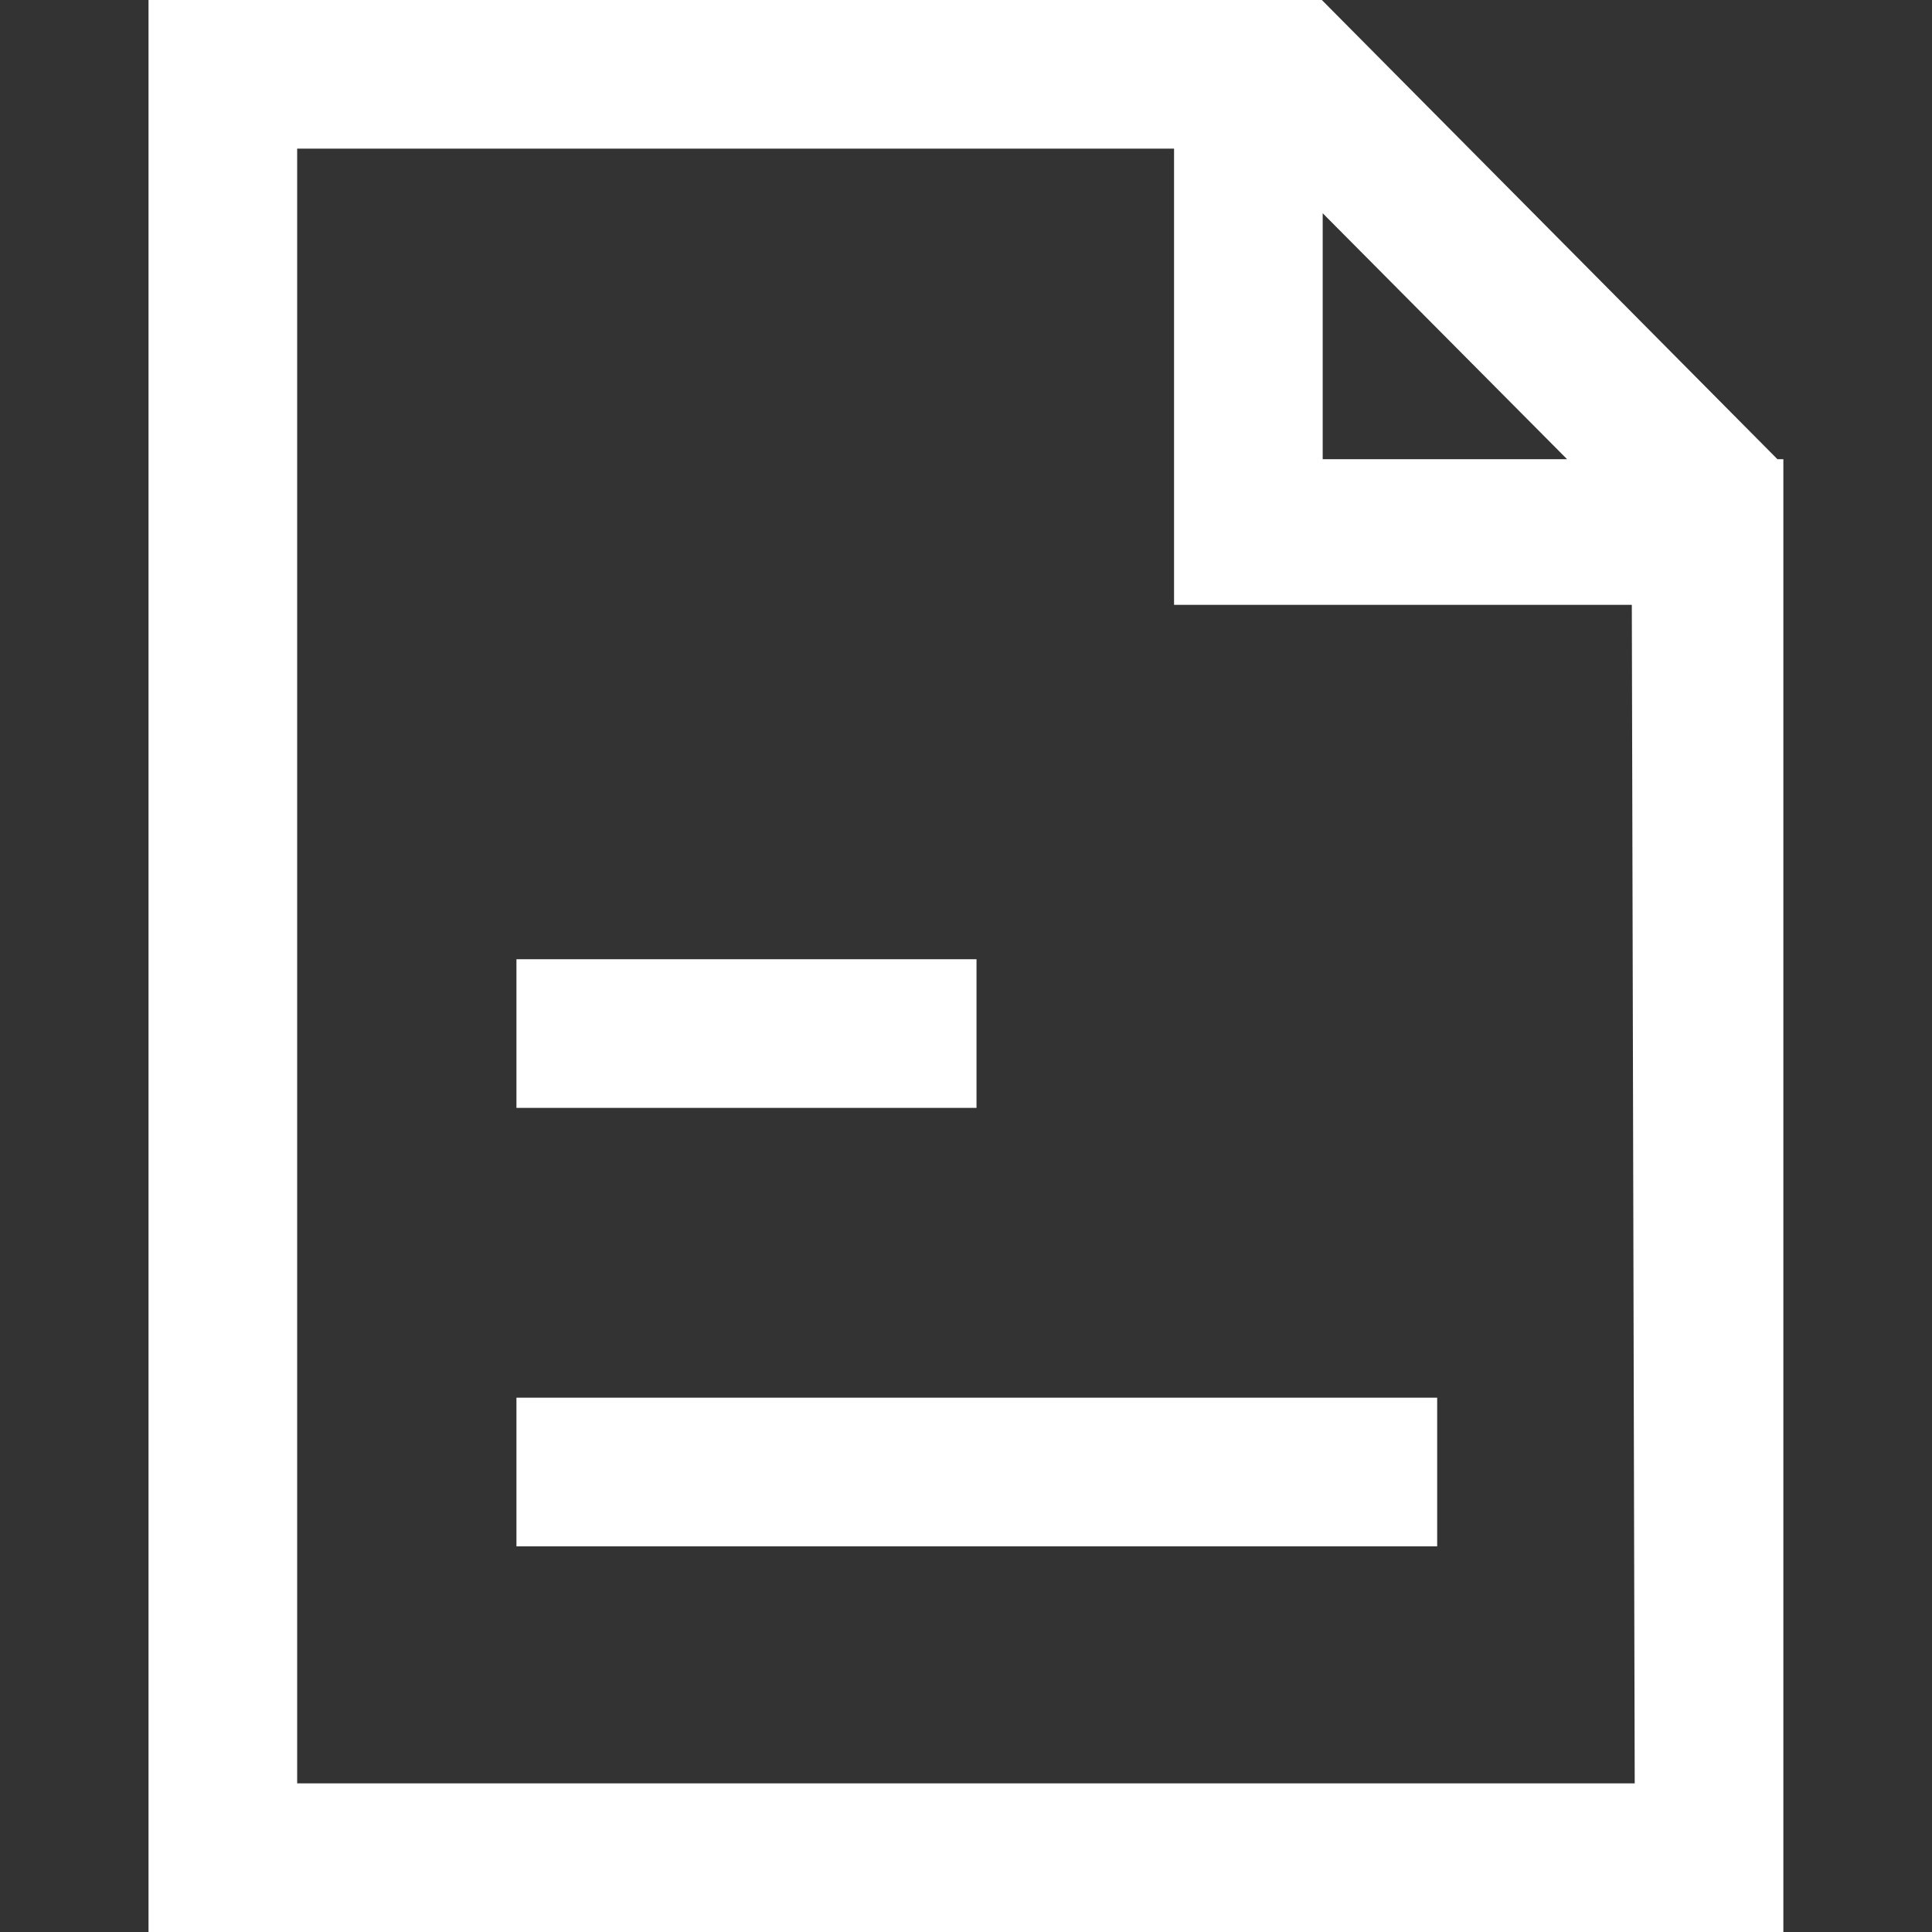 <svg width="16" height="16" viewBox="0 0 16 16" fill="none" xmlns="http://www.w3.org/2000/svg">
<rect x="0" y="0" width="16" height="16" fill="#333333" stroke="none"/>
<g id="Frame">
<path id="Vector" d="M14.72 3.803L10.947 0H1.23V16H14.769V3.803H14.72ZM12.978 3.803H10.954V1.766L12.978 3.803ZM13.538 14.769H2.461V1.231H9.723V5.009H13.514L13.538 14.769Z" fill="white"/>
<path id="Vector_2" d="M4.277 7.944H8.087V9.175H4.277V7.944ZM4.277 11.575H11.902V12.806H4.277V11.575Z" fill="white"/>
</g>
</svg>

